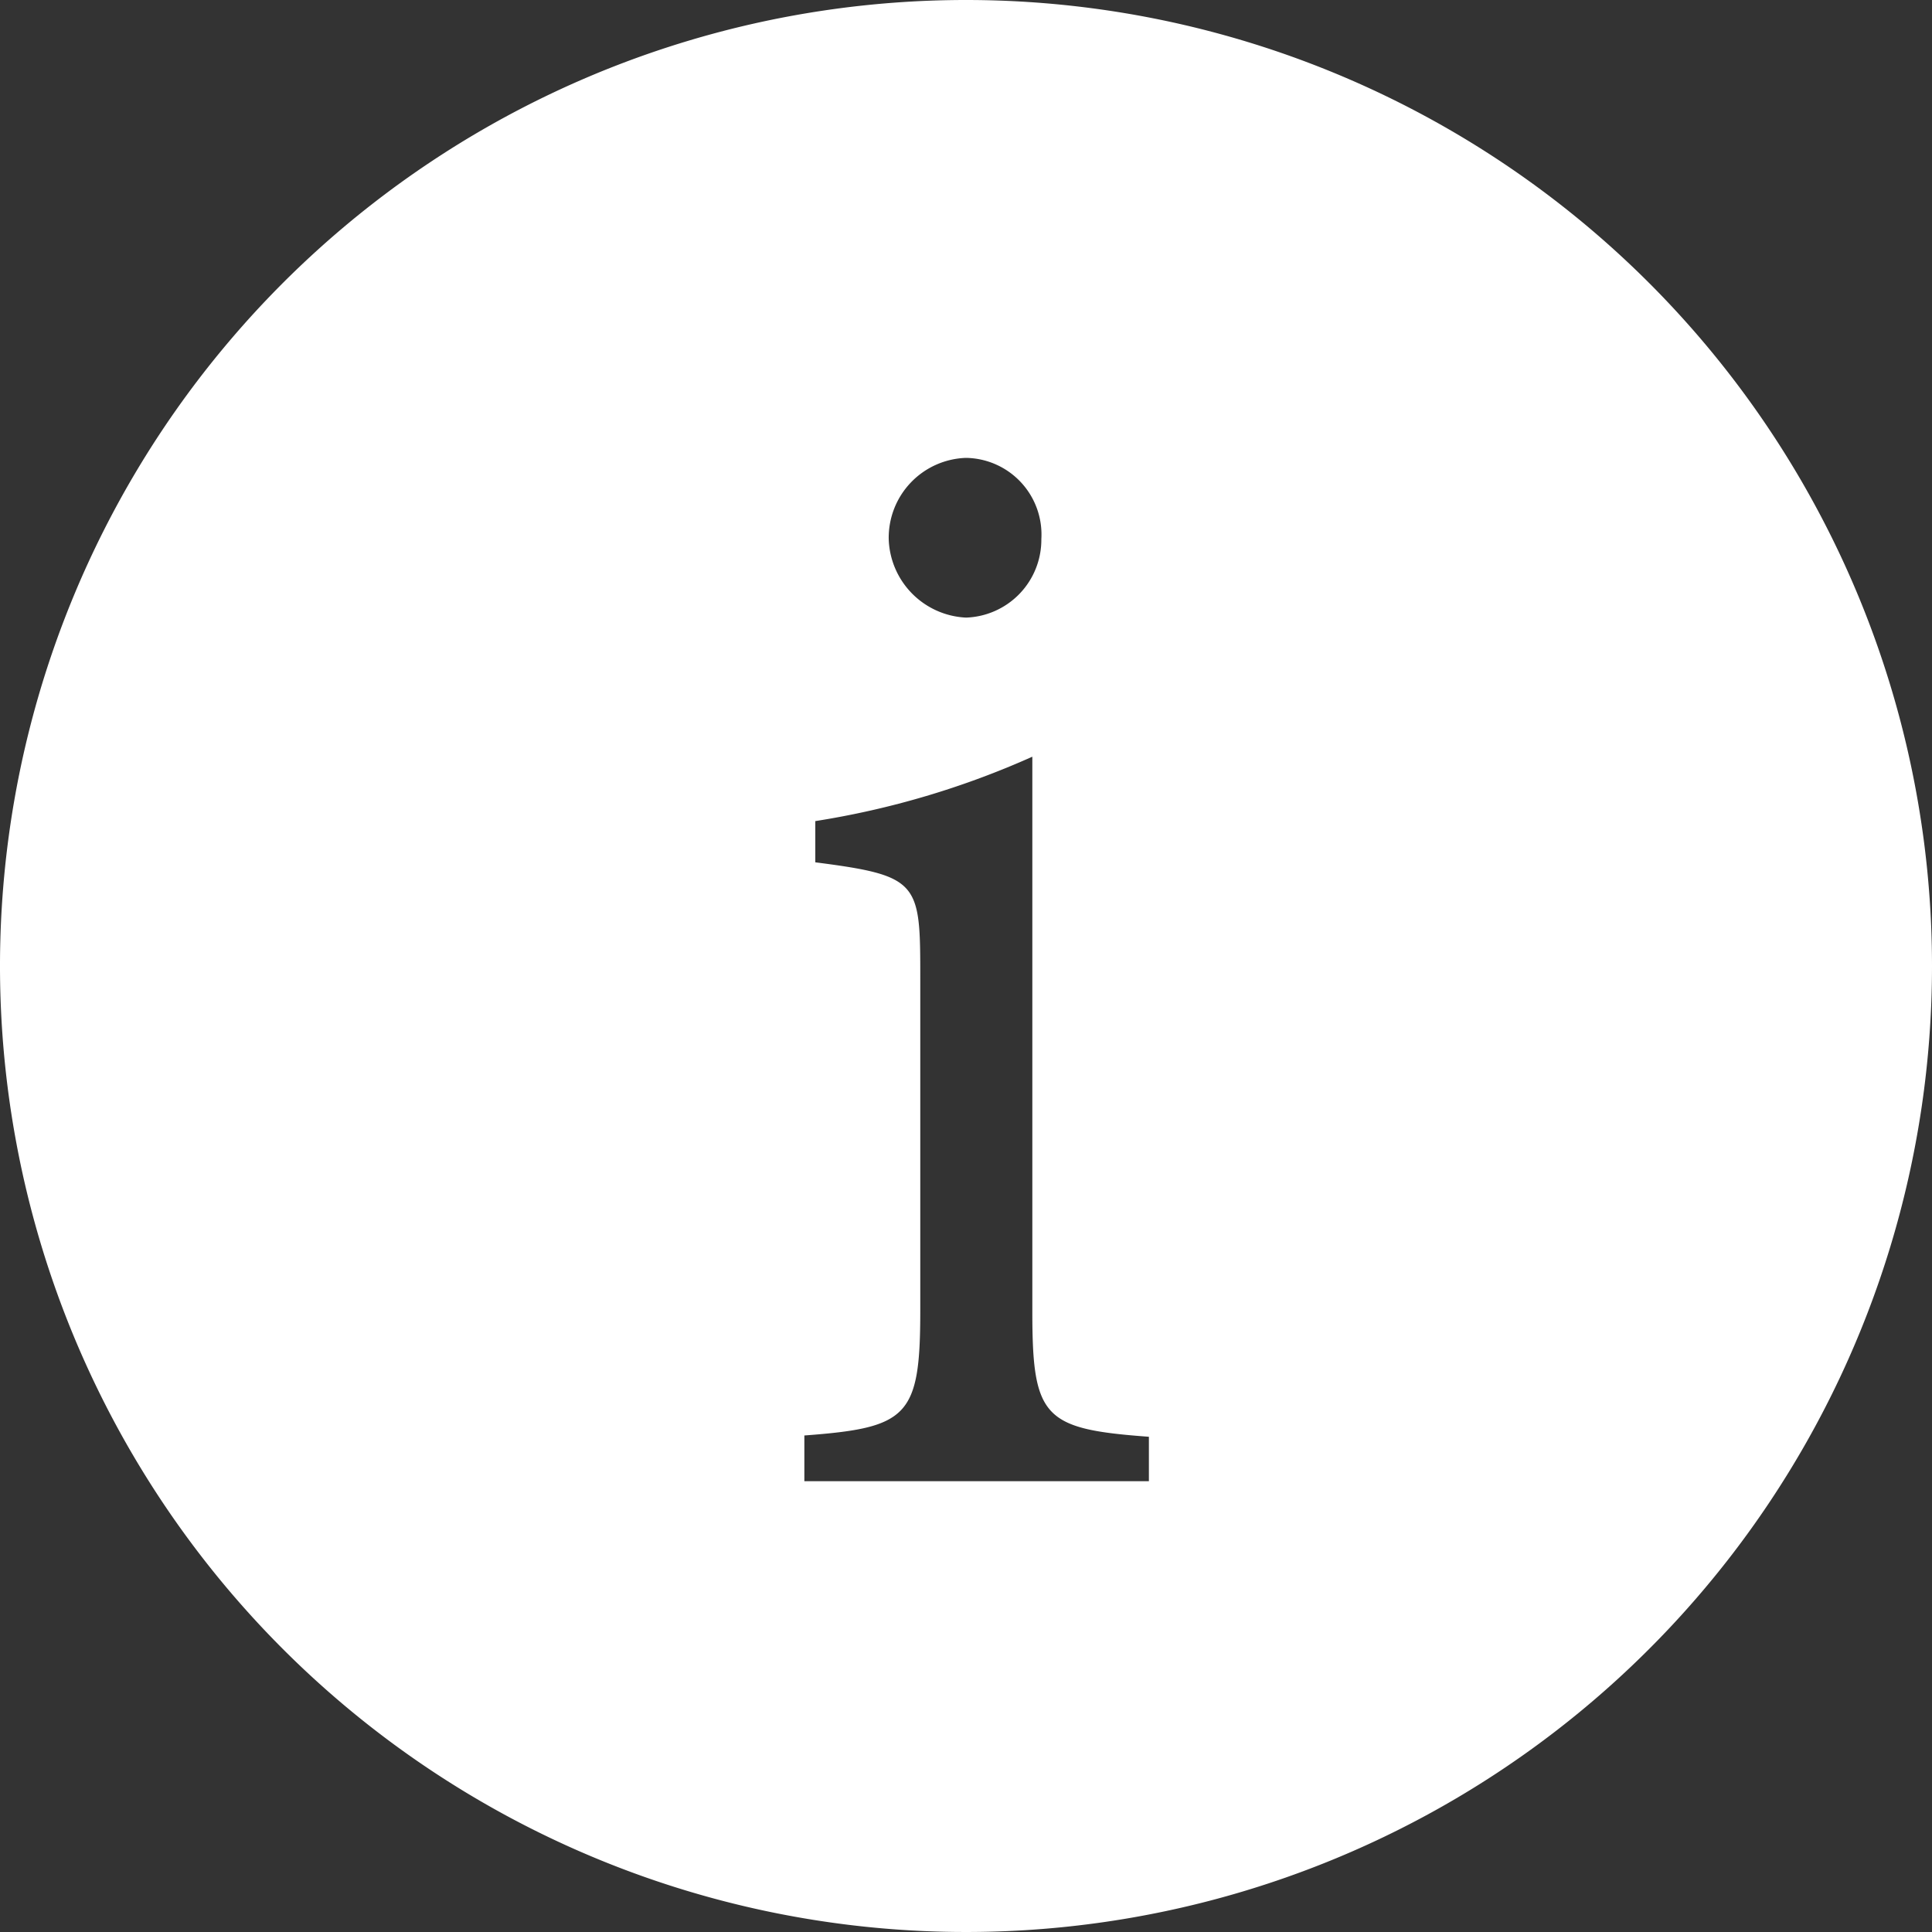 <svg xmlns="http://www.w3.org/2000/svg" viewBox="0 0 30 30"><rect x="0" y="0" width="30" height="30" fill="#333333" stroke="none"/><defs><style>.cls-1{fill:#fff;}</style></defs><title>info</title><path class="cls-1" d="M15 0a15 15 0 1 0 15 15 15 15 0 0 0-15-15zm0 7.11a1.19 1.19 0 0 1 1.17 1.26 1.21 1.21 0 0 1-1.17 1.22 1.26 1.26 0 0 1-1.2-1.22 1.24 1.24 0 0 1 1.2-1.26zm-2.51 15.89v-.71c1.61-.12 1.8-.29 1.8-1.94v-5.14c0-1.51 0-1.61-1.63-1.82v-.64a13.3 13.3 0 0 0 3.37-1v8.62c0 1.65.18 1.82 1.81 1.94v.69z"/></svg>